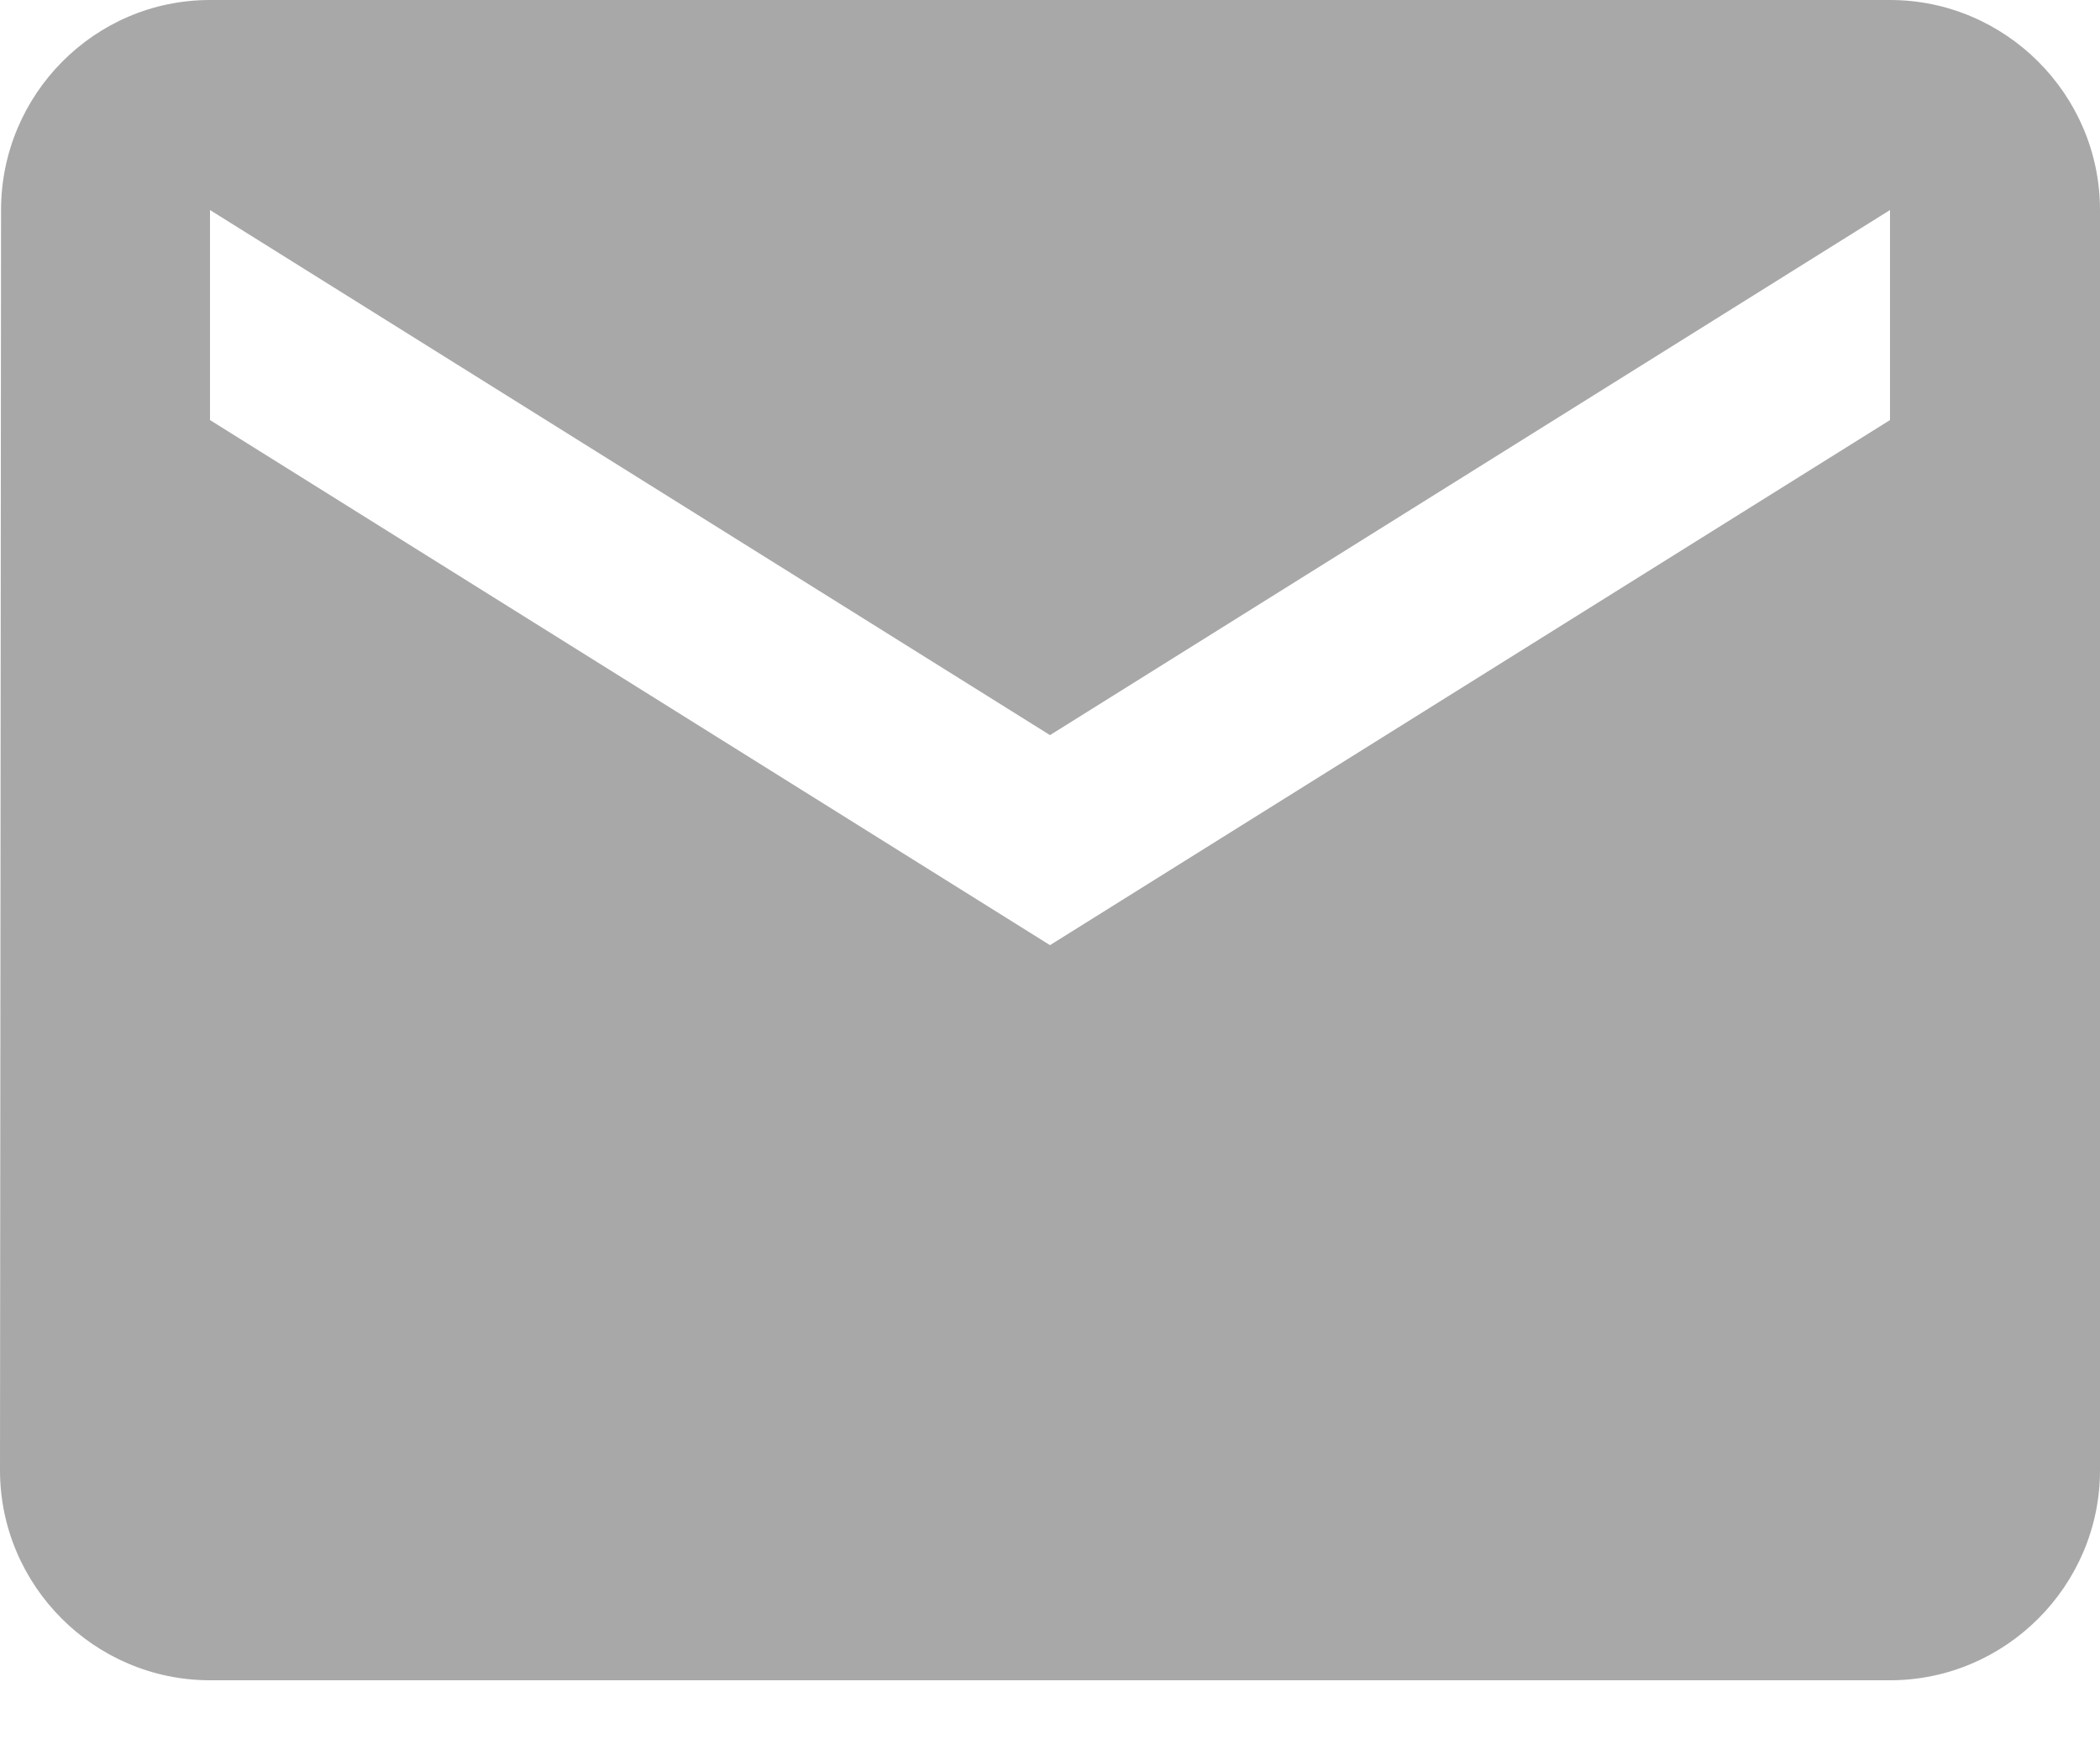 <svg width="18" height="15" viewBox="0 0 18 15" fill="none" xmlns="http://www.w3.org/2000/svg">
  <path d="M16.2 0H1.8C0.81 0 0.009 0.81 0.009 1.8L0 12.6C0 13.59 0.81 14.4 1.8 14.4H16.2C17.19 14.4 18 13.59 18 12.6V1.8C18 0.81 17.19 0 16.2 0ZM16.2 3.6L9 8.1L1.8 3.6V1.8L9 6.3L16.2 1.8V3.6Z" fill="#A8A8A8"/>
</svg>
